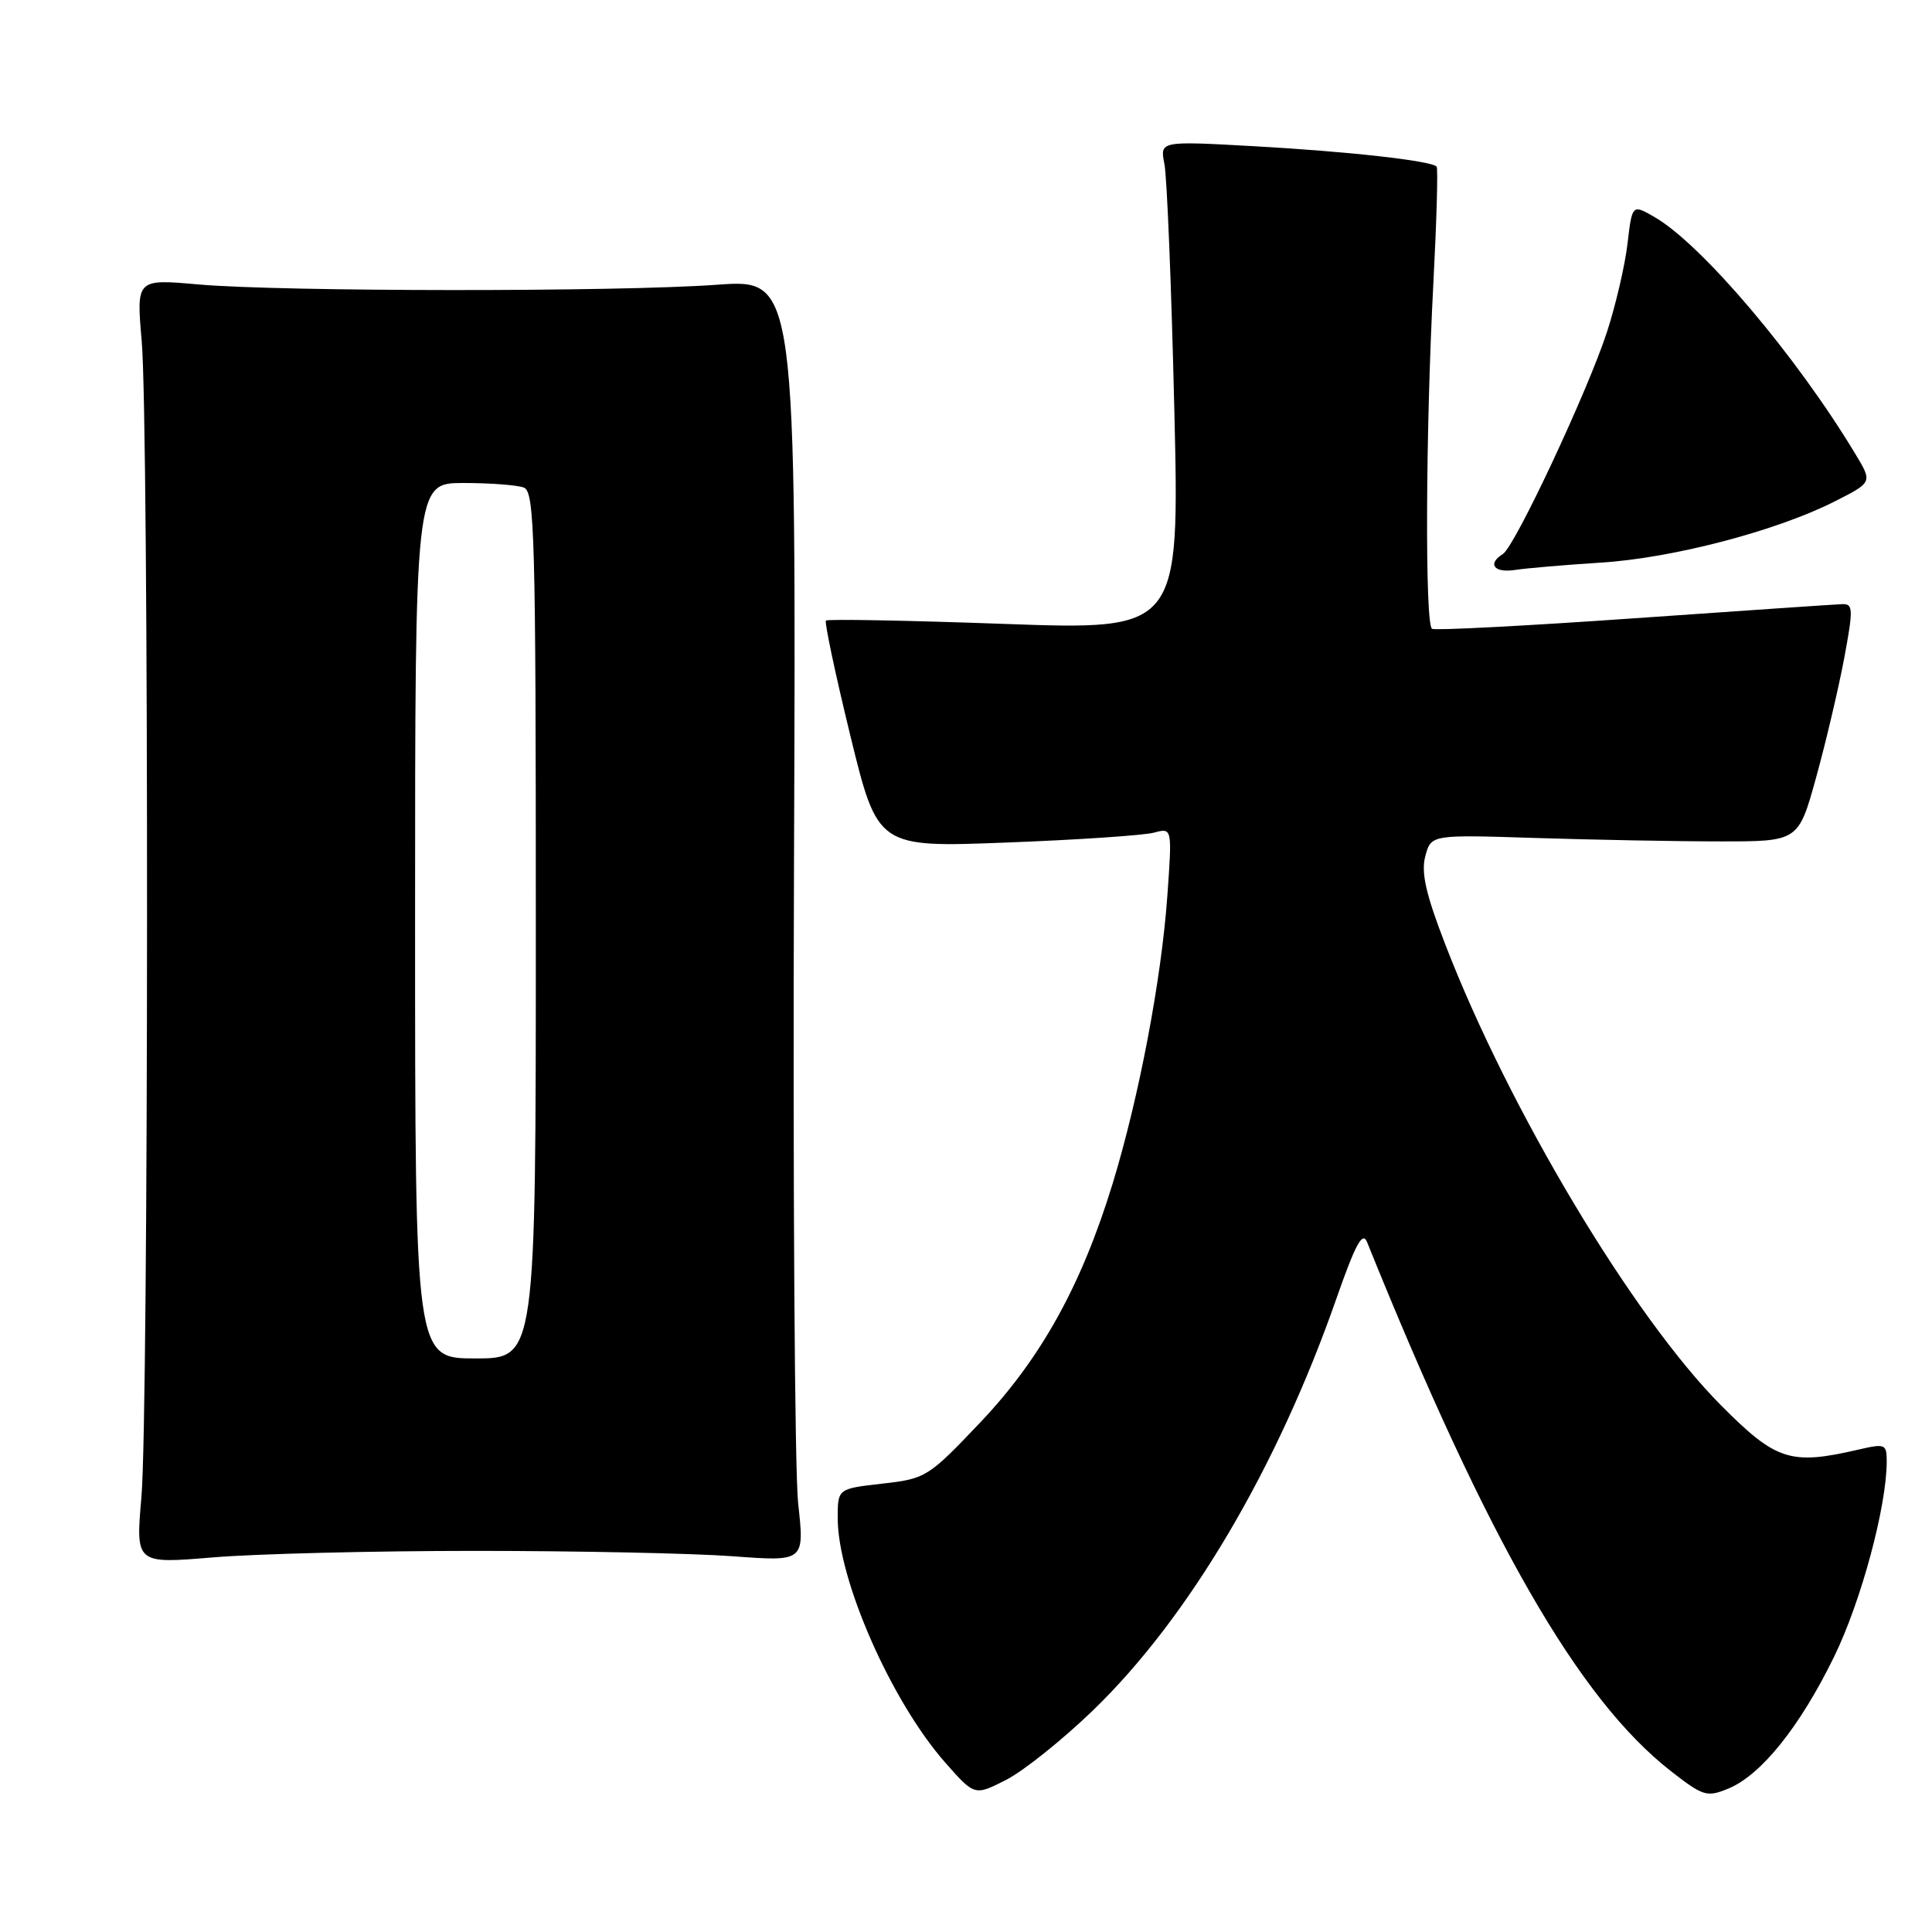 <?xml version="1.0" encoding="UTF-8" standalone="no"?>
<!DOCTYPE svg PUBLIC "-//W3C//DTD SVG 1.1//EN" "http://www.w3.org/Graphics/SVG/1.1/DTD/svg11.dtd" >
<svg xmlns="http://www.w3.org/2000/svg" xmlns:xlink="http://www.w3.org/1999/xlink" version="1.1" viewBox="0 0 256 256">
 <g >
 <path fill="currentColor"
d=" M 144.85 226.61 C 157.53 214.35 169.24 194.53 177.09 172.04 C 179.61 164.84 180.55 163.11 181.14 164.58 C 197.12 204.16 209.18 225.16 221.41 234.69 C 225.69 238.02 226.17 238.17 229.03 236.99 C 233.38 235.19 238.52 228.76 243.04 219.50 C 246.62 212.16 250.00 199.59 250.00 193.65 C 250.00 191.34 249.80 191.26 246.25 192.08 C 237.25 194.17 235.35 193.56 228.08 186.25 C 216.40 174.52 199.97 147.07 191.51 125.15 C 188.93 118.48 188.28 115.61 188.86 113.45 C 189.62 110.59 189.62 110.59 203.56 111.04 C 211.23 111.28 222.18 111.49 227.90 111.49 C 238.30 111.50 238.30 111.50 240.65 103.00 C 241.94 98.33 243.61 91.24 244.36 87.25 C 245.58 80.69 245.56 80.01 244.11 80.05 C 243.22 80.08 230.80 80.93 216.50 81.93 C 202.20 82.93 190.16 83.56 189.75 83.32 C 188.80 82.76 188.90 57.08 189.93 37.50 C 190.36 29.25 190.56 22.31 190.36 22.08 C 189.69 21.30 178.55 20.06 166.09 19.37 C 153.69 18.68 153.69 18.68 154.29 21.72 C 154.63 23.39 155.22 37.97 155.60 54.13 C 156.30 83.50 156.30 83.50 133.06 82.67 C 120.28 82.21 109.65 82.01 109.44 82.23 C 109.23 82.44 110.68 89.29 112.67 97.46 C 116.30 112.30 116.30 112.30 133.40 111.64 C 142.80 111.28 151.58 110.69 152.91 110.33 C 155.32 109.68 155.32 109.68 154.68 118.70 C 153.89 129.79 150.95 145.28 147.45 156.77 C 143.32 170.28 137.94 180.00 129.89 188.48 C 123.00 195.74 122.67 195.94 116.91 196.59 C 111.00 197.26 111.00 197.26 111.00 201.16 C 111.00 209.29 118.09 225.42 125.23 233.53 C 129.14 237.97 129.14 237.97 133.32 235.84 C 135.62 234.67 140.81 230.51 144.85 226.61 Z  M 63.00 205.50 C 76.47 205.50 91.80 205.82 97.06 206.21 C 106.61 206.92 106.61 206.92 105.76 199.21 C 105.30 194.97 105.05 156.73 105.21 114.23 C 105.50 36.97 105.50 36.97 95.00 37.73 C 81.85 38.69 37.25 38.66 26.28 37.69 C 18.06 36.96 18.06 36.96 18.78 45.23 C 19.74 56.29 19.71 187.12 18.74 198.36 C 17.97 207.22 17.97 207.22 28.24 206.36 C 33.88 205.89 49.52 205.50 63.00 205.50 Z  M 212.13 74.55 C 221.65 73.95 235.40 70.35 243.11 66.44 C 248.11 63.91 248.11 63.91 245.88 60.21 C 238.07 47.22 225.51 32.39 219.25 28.77 C 216.27 27.05 216.27 27.05 215.65 32.31 C 215.31 35.20 214.08 40.48 212.92 44.03 C 210.35 51.89 200.72 72.44 199.14 73.41 C 197.03 74.72 197.98 75.95 200.75 75.52 C 202.26 75.29 207.38 74.85 212.13 74.55 Z  M 55.00 122.00 C 55.00 64.00 55.00 64.00 61.42 64.00 C 64.95 64.00 68.55 64.27 69.42 64.61 C 70.84 65.15 71.00 71.19 71.00 122.61 C 71.00 180.00 71.00 180.00 63.00 180.00 C 55.00 180.00 55.00 180.00 55.00 122.00 Z "/>
</g>
</svg>